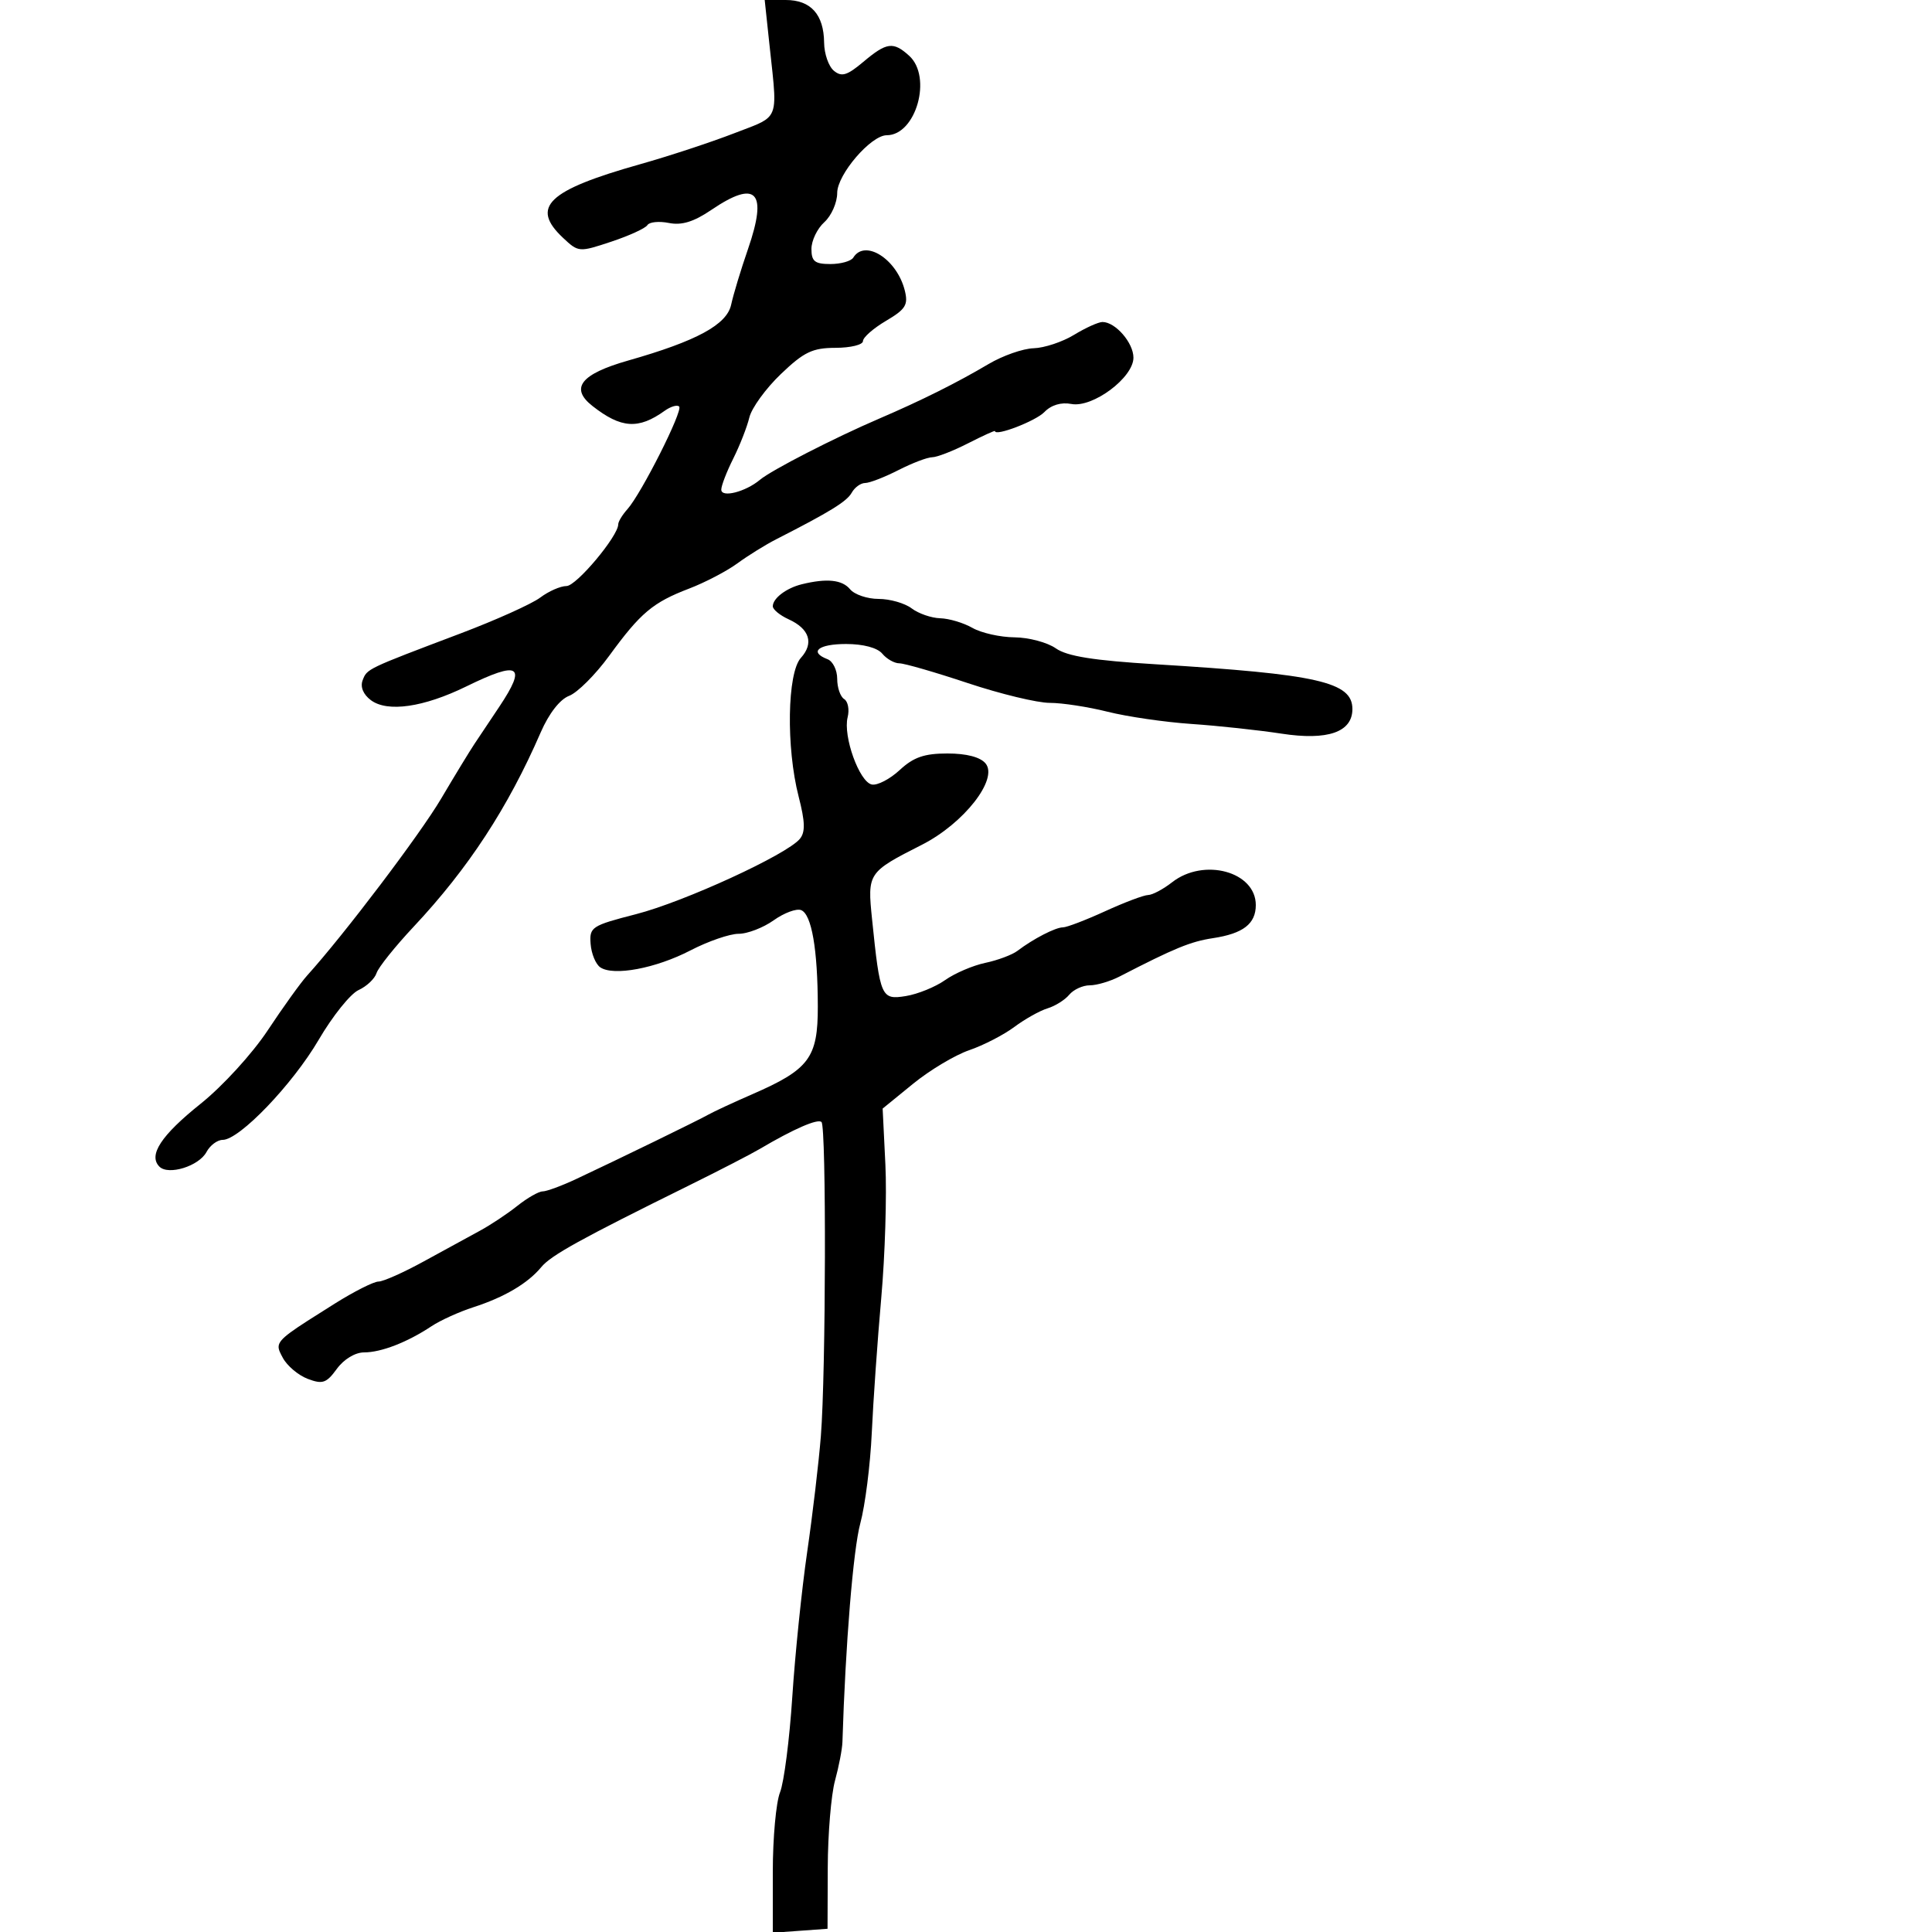 <svg xmlns="http://www.w3.org/2000/svg" width="300" height="300" viewBox="0 0 300 300" version="1.1">
  <defs/>
  <path d="M124.5,90.724 C128.382,89.769 130.769,90.017 132,91.5 C132.685,92.325 134.679,93 136.431,93 C138.184,93 140.491,93.661 141.559,94.468 C142.626,95.276 144.625,95.967 146,96.004 C147.375,96.041 149.625,96.714 151,97.5 C152.375,98.286 155.312,98.945 157.527,98.965 C159.743,98.984 162.631,99.753 163.945,100.674 C165.703,101.905 169.801,102.56 179.418,103.146 C204.672,104.686 210,105.897 210,110.099 C210,113.689 206.163,115.021 198.99,113.92 C195.42,113.373 189.125,112.695 185,112.415 C180.875,112.134 175.025,111.282 172,110.522 C168.975,109.762 164.925,109.14 163,109.141 C161.075,109.141 155.351,107.76 150.279,106.071 C145.207,104.382 140.425,103 139.651,103 C138.878,103 137.685,102.325 137,101.5 C136.24,100.585 134.049,100 131.378,100 C127.068,100 125.563,101.235 128.5,102.362 C129.325,102.678 130,104.05 130,105.41 C130,106.769 130.486,108.183 131.081,108.55 C131.676,108.918 131.918,110.191 131.62,111.379 C130.882,114.317 133.439,121.425 135.374,121.818 C136.236,121.992 138.187,120.98 139.71,119.568 C141.856,117.578 143.523,117 147.117,117 C150.078,117 152.218,117.558 153.036,118.544 C155.056,120.978 149.665,127.869 143.155,131.174 C134.748,135.443 134.677,135.547 135.415,142.748 C136.657,154.873 136.84,155.288 140.656,154.668 C142.506,154.368 145.252,153.251 146.76,152.186 C148.267,151.12 151.075,149.918 153,149.513 C154.925,149.108 157.175,148.265 158,147.639 C160.45,145.778 163.896,144 165.051,144 C165.643,144 168.588,142.875 171.594,141.5 C174.6,140.125 177.608,138.99 178.28,138.978 C178.951,138.966 180.625,138.076 182,137 C186.927,133.146 195,135.339 195,140.533 C195,143.452 193.04,144.966 188.339,145.678 C184.877,146.202 182.382,147.227 173.846,151.631 C172.386,152.384 170.303,153 169.218,153 C168.133,153 166.699,153.658 166.032,154.461 C165.365,155.265 163.848,156.217 162.66,156.577 C161.472,156.937 159.15,158.238 157.5,159.467 C155.85,160.697 152.7,162.319 150.5,163.073 C148.3,163.826 144.375,166.174 141.778,168.291 L137.057,172.139 L137.482,180.819 C137.716,185.594 137.428,194.9 136.844,201.5 C136.259,208.1 135.595,217.55 135.368,222.5 C135.142,227.45 134.339,233.777 133.584,236.561 C132.485,240.614 131.278,255.387 130.812,270.5 C130.778,271.6 130.259,274.3 129.658,276.5 C129.057,278.7 128.551,284.775 128.533,290 L128.5,299.5 L124.25,299.807 L120,300.115 L120,290.623 C120,285.402 120.505,279.863 121.122,278.315 C121.739,276.767 122.596,270.1 123.026,263.5 C123.456,256.9 124.496,246.775 125.337,241 C126.177,235.225 127.134,227.125 127.463,223 C128.245,213.192 128.324,174.991 127.564,174.231 C126.996,173.663 123.233,175.302 118,178.395 C116.625,179.207 111.675,181.761 107,184.07 C90.098,192.416 85.565,194.923 84.046,196.76 C81.96,199.282 78.318,201.433 73.5,202.987 C71.3,203.697 68.375,205.025 67,205.938 C63.259,208.422 59.194,210 56.536,210 C55.147,210 53.396,211.058 52.303,212.559 C50.686,214.778 50.087,214.983 47.78,214.107 C46.318,213.551 44.58,212.084 43.919,210.849 C43.529,210.121 43.245,209.608 43.263,209.106 C43.307,207.861 45.21,206.682 51.966,202.435 C54.973,200.546 58.035,199 58.77,199 C59.506,199 62.671,197.591 65.804,195.869 C68.937,194.147 72.85,192.01 74.5,191.119 C76.15,190.229 78.772,188.488 80.327,187.25 C81.881,186.013 83.652,185 84.261,185 C84.87,185 87.198,184.143 89.434,183.095 C96.124,179.96 108.393,173.982 110,173.074 C110.825,172.608 113.897,171.182 116.828,169.906 C125.652,166.062 127.002,164.255 126.989,156.298 C126.975,147.406 126.028,141.948 124.391,141.32 C123.665,141.041 121.748,141.755 120.131,142.907 C118.514,144.058 116.065,145 114.688,145 C113.311,145 109.948,146.16 107.214,147.579 C101.829,150.373 95.27,151.604 93.211,150.208 C92.502,149.727 91.827,148.093 91.711,146.577 C91.51,143.952 91.848,143.731 98.764,141.952 C106.256,140.025 122.162,132.715 124.196,130.264 C125.067,129.214 125.023,127.618 124.012,123.689 C122.053,116.077 122.239,104.498 124.357,102.158 C126.42,99.878 125.708,97.643 122.445,96.157 C121.1,95.544 120,94.638 120,94.144 C120,92.908 122.097,91.314 124.5,90.724 Z M119.461,6.75 L118.742,0 L122.011,0 C125.904,0 127.924,2.247 127.968,6.628 C127.986,8.348 128.666,10.308 129.48,10.983 C130.686,11.984 131.532,11.73 134.057,9.606 C137.68,6.557 138.702,6.42 141.171,8.655 C144.798,11.937 142.242,21 137.69,21 C135.235,21 130,27.102 130,29.964 C130,31.463 129.1,33.505 128,34.5 C126.9,35.495 126,37.365 126,38.655 C126,40.583 126.522,41 128.941,41 C130.559,41 132.16,40.55 132.5,40 C134.312,37.068 139.281,40.243 140.495,45.108 C141.053,47.344 140.635,48.018 137.573,49.825 C135.608,50.984 134,52.398 134,52.966 C134,53.535 132.088,54.005 129.75,54.011 C126.152,54.02 124.849,54.645 121.25,58.086 C118.913,60.321 116.712,63.354 116.358,64.825 C116.005,66.296 114.88,69.17 113.858,71.21 C112.836,73.251 112,75.419 112,76.028 C112,77.335 115.761,76.382 118,74.507 C119.798,73.001 129.562,67.991 136.5,65.013 C143.059,62.198 148.576,59.445 153.5,56.53 C155.7,55.227 158.85,54.123 160.5,54.077 C162.15,54.03 164.973,53.094 166.774,51.996 C168.575,50.898 170.565,50 171.195,50 C173.199,50 176,53.228 176,55.536 C176,58.642 169.67,63.361 166.355,62.727 C164.775,62.425 163.228,62.89 162.173,63.983 C160.826,65.38 154.5,67.813 154.5,66.934 C154.5,66.808 152.605,67.671 150.29,68.852 C147.974,70.033 145.482,71 144.751,71 C144.021,71 141.658,71.9 139.5,73 C137.342,74.1 135.02,75 134.338,75 C133.657,75 132.721,75.675 132.259,76.501 C131.493,77.87 128.942,79.444 120.5,83.753 C118.85,84.596 116.15,86.273 114.5,87.48 C112.85,88.688 109.475,90.451 107,91.398 C101.369,93.553 99.465,95.155 94.599,101.829 C92.462,104.76 89.662,107.558 88.377,108.047 C86.946,108.591 85.236,110.788 83.963,113.717 C78.874,125.432 72.72,134.847 64.24,143.89 C61.347,146.976 58.751,150.219 58.471,151.098 C58.191,151.977 56.934,153.165 55.678,153.737 C54.421,154.31 51.641,157.774 49.499,161.437 C45.436,168.384 37.176,177 34.578,177 C33.749,177 32.616,177.848 32.062,178.885 C30.889,181.076 26.15,182.55 24.756,181.156 C22.989,179.389 25.011,176.303 31.158,171.387 C34.558,168.667 39.175,163.617 41.567,160 C43.932,156.425 46.684,152.595 47.683,151.489 C53.449,145.108 65.208,129.586 68.507,124 C70.618,120.425 72.948,116.6 73.684,115.5 C74.419,114.4 76.142,111.821 77.511,109.77 C81.85,103.268 80.684,102.54 72.412,106.587 C65.775,109.834 60.155,110.643 57.588,108.721 C56.404,107.835 55.917,106.659 56.309,105.636 C56.999,103.839 56.882,103.895 71.5,98.366 C77,96.286 82.573,93.778 83.885,92.792 C85.197,91.806 87.033,91 87.965,91 C89.499,91 96,83.245 96,81.415 C96,80.998 96.637,79.947 97.416,79.079 C99.582,76.664 106.091,63.758 105.46,63.127 C105.154,62.821 104.138,63.12 103.202,63.792 C99.135,66.709 96.443,66.53 92,63.045 C88.457,60.266 90.173,58.083 97.554,55.981 C108.206,52.948 112.87,50.414 113.536,47.299 C113.866,45.76 115.041,41.88 116.147,38.679 C119.24,29.733 117.469,27.835 110.463,32.59 C107.727,34.446 105.858,35.022 103.862,34.622 C102.331,34.316 100.83,34.466 100.527,34.956 C100.224,35.446 97.699,36.604 94.914,37.528 C89.912,39.19 89.823,39.183 87.426,36.931 C82.321,32.135 85.03,29.553 99.42,25.494 C103.864,24.24 110.425,22.081 114,20.695 C117.092,19.496 118.778,19.024 119.592,17.912 C120.682,16.425 120.211,13.795 119.461,6.75 Z"/>
</svg>

